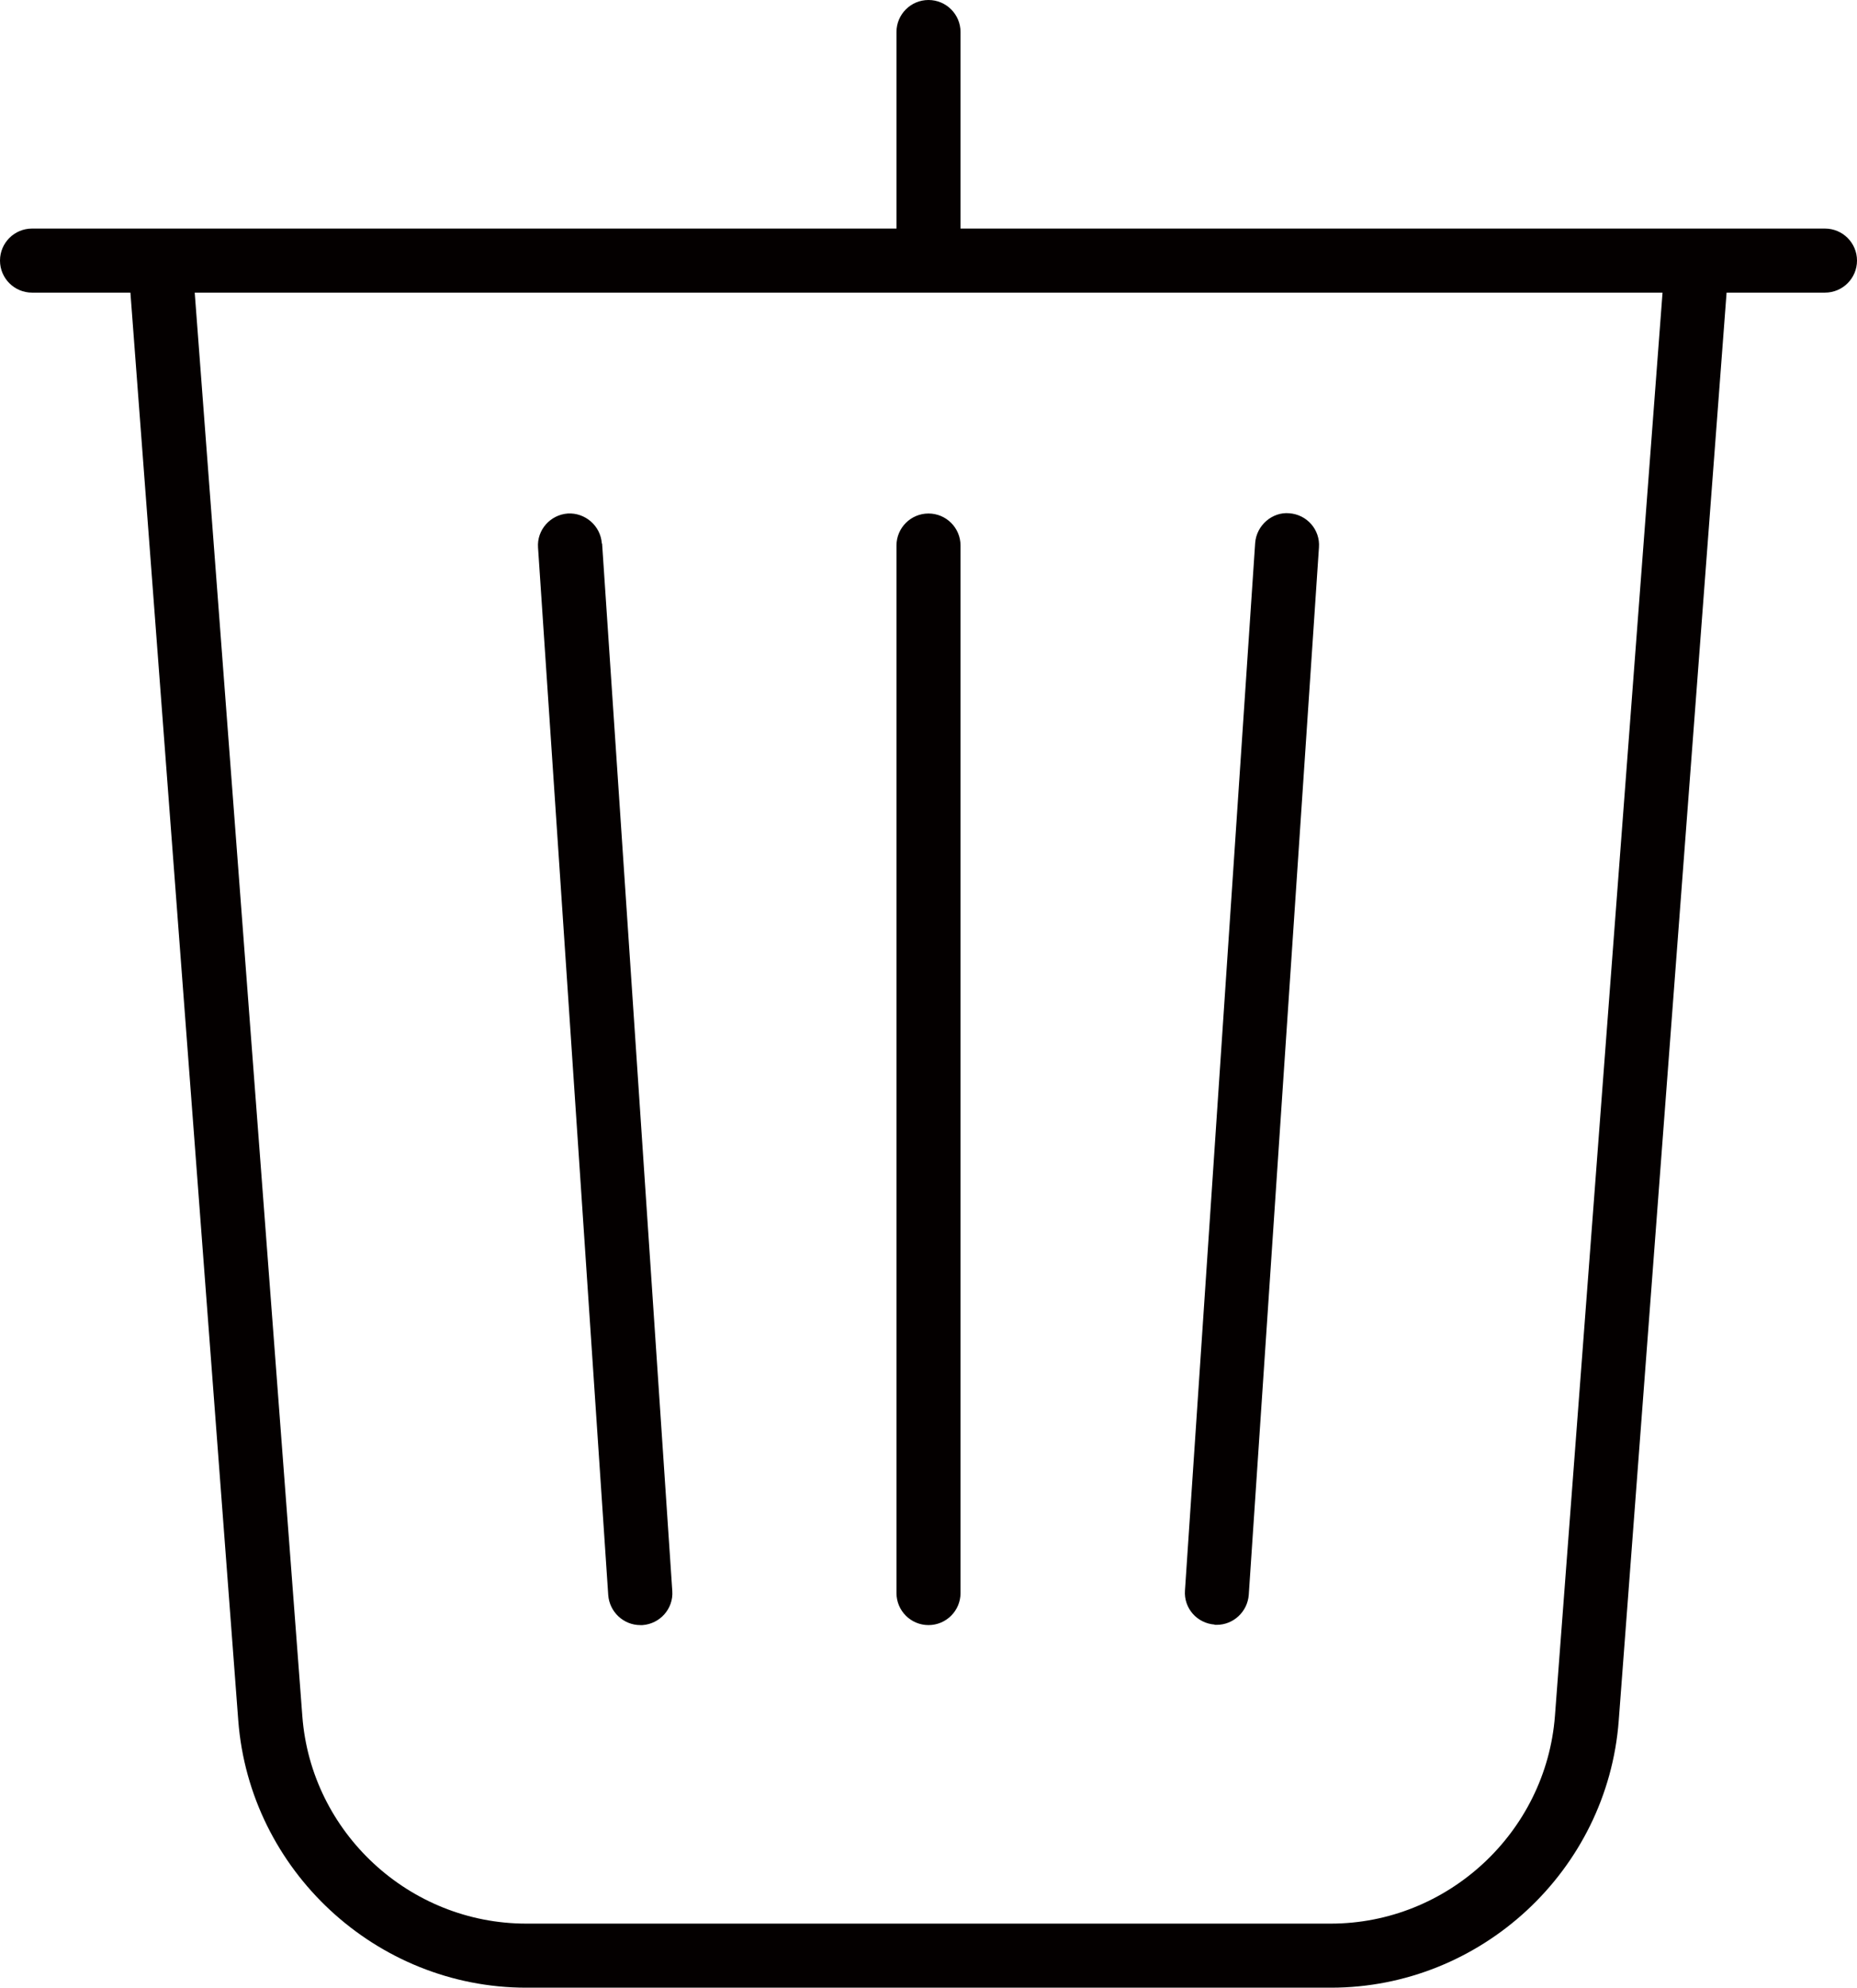 <?xml version="1.0" encoding="UTF-8"?>
<svg xmlns="http://www.w3.org/2000/svg" version="1.1" viewBox="0 0 724.8 775.8">
  <defs>
    <style>
      .cls-1 {
        fill: #040000;
      }
    </style>
  </defs>
  <!-- Generator: Adobe Illustrator 28.7.1, SVG Export Plug-In . SVG Version: 1.2.0 Build 142)  -->
  <g>
    <g id="Layer_1">
      <path class="cls-1" d="M235,212.1l27.4,408.8c.5,6.9-4.8,12.8-11.6,13.3-.3,0-.6,0-.9,0-6.5,0-12-5.1-12.5-11.7l-27.4-408.8c-.5-6.9,4.8-12.8,11.6-13.3,6.7-.4,12.8,4.7,13.3,11.7ZM349.9,212.9v408.8c0,6.9,5.6,12.5,12.5,12.5s12.5-5.6,12.5-12.5V212.9c0-6.9-5.6-12.5-12.5-12.5s-12.5,5.6-12.5,12.5ZM474.1,634.1c.3,0,.5,0,.8,0,6.5,0,12-5.1,12.5-11.7l27.4-408.8c.5-6.9-4.7-12.8-11.6-13.3-6.6-.6-12.8,4.7-13.3,11.6l-27.4,408.8c-.5,6.9,4.7,12.8,11.6,13.3ZM724.8,101.7c0,6.9-5.6,12.5-12.5,12.5h-38.4l-42.1,557.3c-4.4,58.5-53.8,104.2-112.3,104.2H205.4c-58.6,0-107.9-45.8-112.4-104.2L50.9,114.2H12.5c-6.9,0-12.5-5.6-12.5-12.5s5.6-12.5,12.5-12.5h337.4V12.5c0-6.9,5.6-12.5,12.5-12.5s12.5,5.6,12.5,12.5v76.7h337.4c6.9,0,12.5,5.6,12.5,12.5ZM648.8,114.2H76l42,555.5c3.4,45.5,41.8,81,87.4,81h314c45.6,0,84-35.6,87.5-81l42-555.5Z"/>
    </g>
  </g>
</svg>